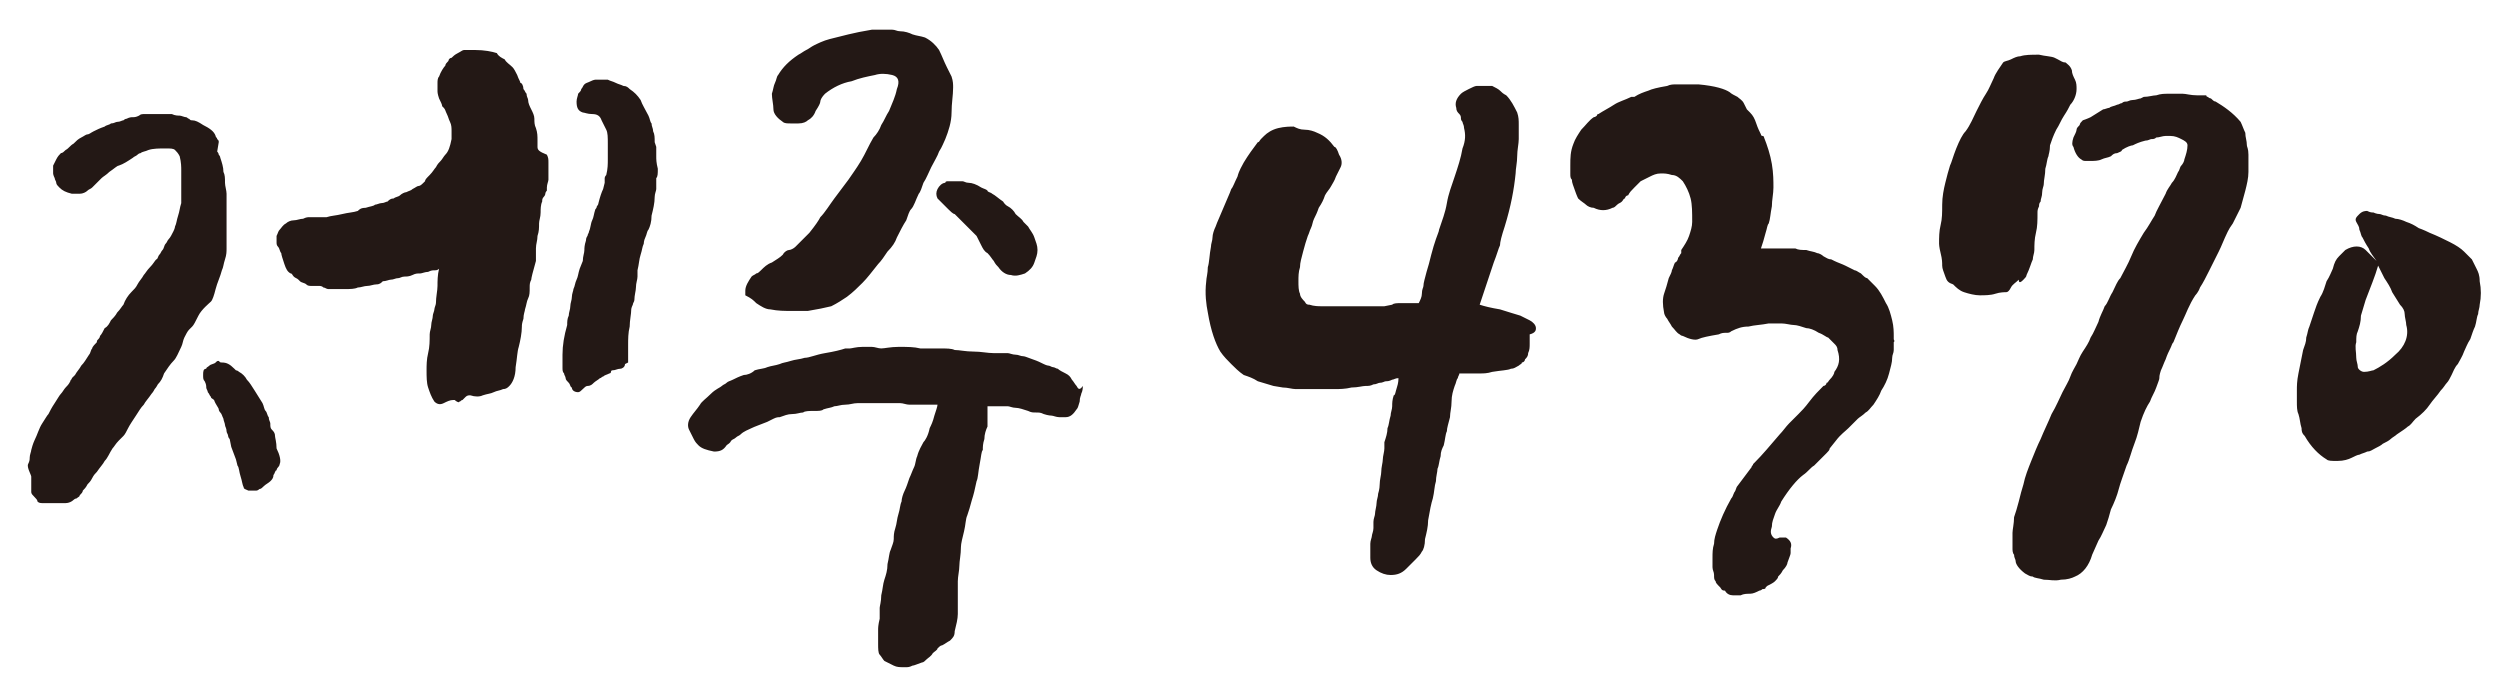 <?xml version="1.0" encoding="utf-8"?>
<!-- Generator: Adobe Illustrator 22.0.1, SVG Export Plug-In . SVG Version: 6.00 Build 0)  -->
<svg version="1.1" id="레이어_1" xmlns="http://www.w3.org/2000/svg" xmlns:xlink="http://www.w3.org/1999/xlink" x="0px"
	 y="0px" viewBox="0 0 160 44" style="enable-background:new 0 0 160 44;" xml:space="preserve">
<style type="text/css">
	.st0{fill:url(#SVGID_1_);}
</style>
<g>
	<g>
		
			<linearGradient id="SVGID_1_" gradientUnits="userSpaceOnUse" x1="146.004" y1="-191.933" x2="302.776" y2="-191.933" gradientTransform="matrix(1 0 0 -1 -144 -169.667)">
			<stop  offset="0" style="stop-color:#231815"/>
			<stop  offset="8.962709e-02" style="stop-color:#231815"/>
			<stop  offset="1" style="stop-color:#231815"/>
		</linearGradient>
		<path class="st0" d="M42,10c0-0.1,0-0.2,0-0.3c0-0.1,0-0.2,0-0.3l-0.1-0.3c0-0.3,0-0.5-0.1-0.7c0-0.2-0.1-0.3-0.1-0.5
			c-0.1-0.1-0.1-0.3-0.2-0.5c-0.2-0.4-0.4-0.7-0.5-1c-0.2-0.3-0.4-0.5-0.7-0.7c-0.1-0.1-0.2-0.2-0.4-0.2c-0.2-0.1-0.3-0.1-0.5-0.2
			s-0.3-0.1-0.5-0.2c-0.1,0-0.3,0-0.4,0c0,0-0.1,0-0.2,0s-0.2,0-0.2,0s-0.1,0-0.3,0.1c-0.2,0.1-0.3,0.1-0.4,0.2s-0.1,0.2-0.2,0.3
			c0,0.1-0.1,0.2-0.2,0.3c0,0.1-0.1,0.3-0.1,0.5c0,0.4,0.1,0.6,0.4,0.7c0.1,0,0.3,0.1,0.6,0.1c0.3,0,0.5,0.1,0.6,0.4
			c0.1,0.2,0.2,0.4,0.3,0.6c0.1,0.2,0.1,0.5,0.1,0.9v1c0,0.3,0,0.6-0.1,1c0,0-0.1,0.1-0.1,0.2v0.3l-0.1,0.4
			c-0.1,0.2-0.2,0.5-0.3,0.9c0,0,0,0.1-0.1,0.2c0,0.1-0.1,0.2-0.1,0.2c-0.1,0.3-0.1,0.5-0.2,0.7s-0.1,0.5-0.2,0.7
			c0,0.1-0.1,0.2-0.1,0.3c0,0-0.1,0.1-0.1,0.3c-0.1,0.3-0.1,0.5-0.1,0.6c0,0.2-0.1,0.4-0.1,0.7l-0.2,0.5c-0.1,0.3-0.1,0.5-0.2,0.7
			s-0.1,0.4-0.2,0.6c0,0.1-0.1,0.3-0.1,0.5s-0.1,0.4-0.1,0.6s-0.1,0.4-0.1,0.6c-0.1,0.2-0.1,0.4-0.1,0.6c-0.2,0.7-0.3,1.3-0.3,1.9
			v0.8c0,0.2,0,0.3,0.1,0.4c0,0.1,0.1,0.2,0.1,0.3s0.1,0.2,0.2,0.3s0.1,0.3,0.2,0.3c0,0.2,0.2,0.3,0.4,0.3c0.1,0,0.2-0.1,0.3-0.2
			c0.1-0.1,0.2-0.2,0.3-0.2c0.2,0,0.3-0.1,0.4-0.2c0.1-0.1,0.3-0.2,0.4-0.3c0.1,0,0.1-0.1,0.2-0.1c0.1-0.1,0.2-0.1,0.4-0.2
			c0,0,0.1,0,0.1-0.1c0,0,0-0.1,0.1-0.1c0.2,0,0.3-0.1,0.5-0.1c0.1,0,0.3-0.1,0.3-0.3l0.2-0.1v-0.5c0-0.1,0-0.2,0-0.3s0-0.2,0-0.3
			c0-0.4,0-0.8,0.1-1.2c0-0.4,0.1-0.8,0.1-1.1c0,0,0-0.1,0.1-0.3c0-0.1,0.1-0.2,0.1-0.3c0-0.3,0.1-0.6,0.1-0.8
			c0-0.3,0.1-0.5,0.1-0.7c0-0.1,0-0.2,0-0.2c0-0.1,0-0.1,0-0.1v-0.1c0.1-0.4,0.1-0.7,0.2-1c0.1-0.3,0.1-0.5,0.2-0.7
			c0,0,0-0.2,0.1-0.4c0.1-0.2,0.1-0.4,0.2-0.5c0.1-0.2,0.2-0.5,0.2-0.9c0.1-0.4,0.2-0.8,0.2-1.2c0-0.2,0.1-0.4,0.1-0.5
			c0-0.2,0-0.3,0-0.5v-0.2c0.1-0.1,0.1-0.3,0.1-0.6C42,10.4,42,10.2,42,10z M17.6,27.9c0-0.2-0.1-0.3-0.2-0.4
			c-0.1-0.1-0.1-0.2-0.1-0.4c0-0.1-0.1-0.2-0.1-0.4c-0.1-0.1-0.1-0.3-0.2-0.4c-0.1-0.1-0.1-0.3-0.2-0.5L16.3,25
			c-0.2-0.3-0.3-0.5-0.5-0.7c-0.1-0.2-0.3-0.4-0.5-0.5c0,0-0.1-0.1-0.2-0.1c0,0-0.1-0.1-0.1-0.1c-0.3-0.3-0.5-0.4-0.8-0.4
			c-0.1,0-0.1,0-0.2-0.1c-0.1,0-0.1,0-0.2,0.1s-0.3,0.1-0.4,0.2c-0.1,0.1-0.2,0.1-0.2,0.2C13,23.6,13,23.8,13,24s0,0.3,0.1,0.4
			c0.1,0.2,0.1,0.3,0.1,0.4c0,0.1,0.1,0.2,0.1,0.3c0.1,0.1,0.1,0.2,0.2,0.3c0,0.1,0.1,0.1,0.2,0.2c0.1,0.3,0.3,0.5,0.3,0.6
			c0,0,0,0.1,0.1,0.2c0.1,0.1,0.1,0.2,0.2,0.4c0,0.1,0.1,0.3,0.1,0.4c0,0.1,0.1,0.2,0.1,0.4c0,0.1,0.1,0.2,0.1,0.3s0.1,0.2,0.1,0.2
			l0.1,0.5l0.3,0.8l0.1,0.4c0.1,0.1,0.1,0.4,0.2,0.7s0.1,0.5,0.2,0.7c0,0.1,0.1,0.1,0.3,0.2c0.1,0,0.1,0,0.2,0s0.1,0,0.1,0
			c0.1,0,0.1,0,0.2,0c0,0,0.1,0,0.2-0.1c0.1,0,0.2-0.1,0.3-0.2c0.1-0.1,0.3-0.2,0.4-0.3s0.2-0.2,0.2-0.4c0.1-0.1,0.1-0.3,0.2-0.3
			c0,0,0-0.1,0.1-0.2c0.1-0.1,0.1-0.2,0.1-0.2c0.1-0.2,0-0.6-0.2-1C17.7,28.3,17.6,28,17.6,27.9z M13.5,19.3
			c0.1-0.1,0.2-0.4,0.3-0.8c0.1-0.4,0.3-0.8,0.4-1.2c0.1-0.2,0.1-0.4,0.2-0.7c0.1-0.3,0.1-0.5,0.1-0.7c0,0,0-0.2,0-0.4
			c0-0.2,0-0.4,0-0.4c0-0.3,0-0.5,0-0.7s0-0.4,0-0.5s0-0.2,0-0.2c0-0.1,0-0.2,0-0.3c0-0.3,0-0.5,0-0.6s0-0.3,0-0.4
			c0-0.2-0.1-0.5-0.1-0.7c0-0.3,0-0.5-0.1-0.7c0-0.3-0.1-0.6-0.2-0.9c0,0,0-0.1-0.1-0.2c0-0.1-0.1-0.2-0.1-0.2L14,9.1
			C14,9,14,9,13.9,8.9c0-0.1-0.1-0.1-0.1-0.2C13.7,8.4,13.4,8.2,13,8c-0.3-0.2-0.5-0.3-0.7-0.3c-0.1,0-0.1,0-0.2-0.1
			c-0.1,0-0.1-0.1-0.2-0.1s-0.3-0.1-0.4-0.1s-0.3,0-0.5-0.1c-0.1,0-0.4,0-0.6,0c-0.3,0-0.5,0-0.6,0s-0.3,0-0.5,0S9,7.3,8.9,7.4
			C8.7,7.5,8.6,7.5,8.5,7.5c-0.1,0-0.2,0-0.4,0.1C8,7.6,7.9,7.7,7.9,7.7c-0.1,0-0.2,0.1-0.4,0.1c-0.1,0-0.2,0.1-0.4,0.1
			C7,8,6.8,8,6.7,8.1C6.4,8.2,6.2,8.3,6,8.4C5.8,8.5,5.7,8.6,5.6,8.6c-0.1,0-0.2,0.1-0.4,0.2S4.9,9,4.7,9.2C4.5,9.3,4.4,9.5,4.2,9.6
			C4.1,9.7,4,9.8,3.9,9.8C3.8,9.9,3.7,10,3.6,10.2c-0.1,0.2-0.2,0.4-0.2,0.4c0,0.1,0,0.2,0,0.3c0,0.1,0,0.2,0,0.2s0,0.1,0.1,0.3
			c0,0.1,0.1,0.2,0.1,0.3c0,0.1,0.1,0.2,0.2,0.3c0.2,0.2,0.4,0.3,0.8,0.4c0.1,0,0.3,0,0.5,0s0.4-0.1,0.5-0.2s0.2-0.1,0.3-0.2
			s0.2-0.2,0.3-0.3c0.1-0.1,0.2-0.2,0.3-0.3C6.6,11.3,6.8,11.2,7,11c0.3-0.2,0.5-0.4,0.6-0.4c0.3-0.1,0.6-0.3,0.9-0.5
			C8.6,10,8.7,10,8.8,9.9S9,9.8,9,9.8c0.1-0.1,0.3-0.1,0.5-0.2c0.3-0.1,0.7-0.1,1.1-0.1c0.3,0,0.5,0,0.6,0.1s0.2,0.2,0.3,0.4
			c0.1,0.4,0.1,0.7,0.1,0.9v0.8c0,0.2,0,0.3,0,0.5c0,0.1,0,0.3,0,0.4c0,0,0,0.1,0,0.2s0,0.1,0,0.2c-0.1,0.3-0.1,0.5-0.2,0.8
			s-0.1,0.5-0.2,0.7c0,0,0,0.1-0.1,0.3c-0.1,0.2-0.2,0.4-0.3,0.5s-0.1,0.2-0.2,0.3c-0.1,0.1-0.1,0.3-0.2,0.4
			c-0.1,0.1-0.1,0.2-0.2,0.3c-0.1,0.1-0.1,0.3-0.2,0.3c-0.1,0.1-0.2,0.3-0.4,0.5s-0.3,0.4-0.4,0.5c-0.1,0.2-0.3,0.4-0.4,0.6
			c-0.1,0.2-0.2,0.3-0.4,0.5S8,19.2,7.9,19.5c-0.1,0.1-0.2,0.3-0.4,0.5c-0.1,0.2-0.3,0.4-0.4,0.5C7,20.7,6.9,20.9,6.7,21
			c-0.1,0.2-0.2,0.4-0.3,0.5c0,0,0,0.1-0.1,0.2c-0.1,0.1-0.1,0.1-0.1,0.2c-0.1,0.1-0.3,0.3-0.3,0.4c-0.1,0.1-0.1,0.3-0.2,0.4
			c-0.2,0.3-0.3,0.5-0.5,0.7c-0.1,0.2-0.3,0.4-0.4,0.6c-0.1,0.1-0.1,0.1-0.2,0.2c0,0.1-0.1,0.1-0.1,0.2c-0.1,0.2-0.2,0.3-0.3,0.4
			c-0.1,0.1-0.2,0.3-0.3,0.4c-0.1,0.1-0.2,0.3-0.4,0.6s-0.3,0.5-0.4,0.7c-0.1,0.1-0.2,0.3-0.4,0.6s-0.3,0.7-0.5,1.1
			c0,0-0.1,0.2-0.2,0.6c0,0.1-0.1,0.3-0.1,0.5c0,0.1,0,0.2-0.1,0.4S2,30.4,2,30.5s0,0.3,0,0.5s0,0.4,0,0.5s0.1,0.2,0.2,0.3
			c0.1,0.1,0.2,0.2,0.2,0.3c0.1,0.1,0.2,0.1,0.4,0.1s0.3,0,0.4,0c0.1,0,0.2,0,0.2,0c0.1,0,0.2,0,0.4,0c0.1,0,0.1,0,0.1,0H4h0.1
			c0.1,0,0.1,0,0.1,0c0.2,0,0.4-0.1,0.5-0.2c0,0,0.1-0.1,0.2-0.1c0.1-0.1,0.2-0.1,0.2-0.2c0.1-0.1,0.2-0.2,0.2-0.3
			c0.1-0.1,0.2-0.2,0.3-0.4c0.1-0.1,0.2-0.2,0.3-0.4s0.2-0.3,0.3-0.4c0.2-0.3,0.4-0.5,0.5-0.7C6.9,29.3,7,29,7.2,28.7
			c0.1-0.1,0.2-0.3,0.4-0.5s0.3-0.3,0.3-0.3c0.1-0.1,0.2-0.3,0.3-0.5s0.3-0.5,0.5-0.8s0.3-0.5,0.5-0.7c0.1-0.2,0.3-0.4,0.5-0.7
			c0,0,0.1-0.1,0.2-0.3c0.1-0.1,0.2-0.3,0.2-0.3c0.2-0.2,0.3-0.4,0.4-0.7c0.2-0.3,0.4-0.6,0.6-0.8c0.2-0.2,0.3-0.5,0.5-0.9
			c0.1-0.2,0.1-0.4,0.2-0.6c0.1-0.2,0.2-0.4,0.3-0.5l0.1-0.1c0,0,0,0,0.1-0.1s0.2-0.3,0.4-0.7S13.4,19.4,13.5,19.3z M34.4,9.4V9
			c0-0.3,0-0.5-0.1-0.8c-0.1-0.2-0.1-0.4-0.1-0.6S34.1,7.2,34,7s-0.2-0.4-0.2-0.6c0-0.1-0.1-0.2-0.1-0.4c-0.1-0.1-0.1-0.2-0.2-0.3
			c0-0.2-0.1-0.4-0.2-0.4c0-0.1-0.1-0.2-0.2-0.5c-0.1-0.2-0.2-0.4-0.3-0.5c-0.2-0.2-0.4-0.3-0.5-0.5c-0.2-0.1-0.4-0.2-0.5-0.4
			c-0.3-0.1-0.8-0.2-1.4-0.2h-0.7c-0.1,0-0.2,0.1-0.4,0.2c-0.2,0.1-0.3,0.2-0.4,0.3c-0.1,0-0.2,0.1-0.2,0.2
			c-0.1,0.1-0.2,0.2-0.2,0.3c-0.1,0.1-0.3,0.4-0.4,0.7C28,5,28,5.2,28,5.3v0.5c0,0.1,0,0.2,0.1,0.5c0.1,0.2,0.2,0.4,0.2,0.5l0.1,0.1
			c0.1,0.1,0.1,0.2,0.2,0.4c0.1,0.2,0.1,0.3,0.2,0.5s0.1,0.4,0.1,0.6s0,0.4,0,0.5c-0.1,0.5-0.2,0.8-0.4,1c-0.1,0.1-0.2,0.3-0.3,0.4
			c-0.1,0.1-0.2,0.2-0.3,0.4c-0.1,0.1-0.2,0.3-0.4,0.5c-0.2,0.2-0.3,0.3-0.3,0.4c-0.2,0.2-0.3,0.3-0.4,0.3s-0.2,0.1-0.4,0.2
			c-0.1,0.1-0.2,0.1-0.4,0.2c-0.1,0-0.3,0.1-0.4,0.2s-0.3,0.1-0.4,0.2c-0.2,0-0.3,0.1-0.4,0.2c-0.1,0-0.2,0.1-0.4,0.1
			c-0.1,0-0.3,0.1-0.4,0.1c-0.1,0.1-0.3,0.1-0.6,0.2c-0.3,0-0.4,0.1-0.5,0.2c-0.3,0.1-0.6,0.1-1,0.2s-0.7,0.1-1,0.2
			c-0.1,0-0.2,0-0.4,0c-0.1,0-0.3,0-0.4,0s-0.2,0-0.3,0c-0.1,0-0.2,0-0.4,0.1c-0.2,0-0.4,0.1-0.6,0.1s-0.4,0.1-0.5,0.2
			c-0.2,0.1-0.3,0.3-0.4,0.4s-0.1,0.2-0.2,0.4c0,0.1,0,0.3,0,0.4s0,0.2,0.1,0.3s0.1,0.3,0.2,0.4c0,0.1,0.1,0.4,0.2,0.7
			c0.1,0.3,0.2,0.5,0.4,0.6c0.1,0,0.1,0.1,0.2,0.2s0.2,0.1,0.3,0.2l0.1,0.1c0.1,0.1,0.3,0.1,0.4,0.2s0.2,0.1,0.4,0.1
			c0,0,0.1,0,0.2,0s0.1,0,0.2,0s0.2,0,0.3,0.1c0.1,0,0.2,0.1,0.3,0.1h1.1c0.3,0,0.6,0,0.8-0.1c0.2,0,0.4-0.1,0.6-0.1
			s0.4-0.1,0.6-0.1s0.3-0.1,0.4-0.2c0.2,0,0.4-0.1,0.5-0.1c0.2,0,0.3-0.1,0.5-0.1c0.1,0,0.2-0.1,0.4-0.1c0.1,0,0.3,0,0.5-0.1
			s0.3-0.1,0.5-0.1c0.1,0,0.3-0.1,0.5-0.1c0.2-0.1,0.3-0.1,0.4-0.1s0.2,0,0.3-0.1C28,17.6,28,18,28,18.3c0,0.3-0.1,0.7-0.1,1.1
			c0,0.1-0.1,0.3-0.1,0.4s-0.1,0.3-0.1,0.4c0,0.2-0.1,0.4-0.1,0.6c0,0.2-0.1,0.4-0.1,0.6c0,0.4,0,0.8-0.1,1.2s-0.1,0.8-0.1,1.1
			c0,0.4,0,0.8,0.1,1.1s0.2,0.6,0.4,0.9c0.2,0.2,0.4,0.2,0.6,0.1c0.2-0.1,0.4-0.2,0.6-0.2h0.1c0.1,0.1,0.3,0.2,0.3,0.1
			c0.1,0,0.1-0.1,0.2-0.1l0.2-0.2c0.1-0.1,0.2-0.1,0.3-0.1c0.3,0.1,0.6,0.1,0.8,0c0.3-0.1,0.5-0.1,0.7-0.2c0.2-0.1,0.4-0.1,0.6-0.2
			c0.2,0,0.3-0.1,0.4-0.2c0.2-0.2,0.4-0.6,0.4-1.2c0.1-0.6,0.1-1,0.2-1.3c0.1-0.4,0.2-0.9,0.2-1.3c0-0.1,0-0.2,0.1-0.5
			c0-0.3,0.1-0.5,0.1-0.6c0.1-0.3,0.1-0.5,0.2-0.7s0.1-0.4,0.1-0.7c0-0.2,0-0.3,0.1-0.5c0-0.1,0.1-0.5,0.3-1.2v-0.1c0,0,0-0.1,0-0.2
			s0-0.2,0-0.3c0-0.1,0-0.2,0-0.2c0-0.3,0.1-0.5,0.1-0.8c0.1-0.3,0.1-0.5,0.1-0.8c0-0.2,0.1-0.4,0.1-0.7c0-0.2,0-0.5,0.1-0.7
			c0-0.1,0-0.2,0.1-0.3c0.1-0.1,0.1-0.2,0.1-0.2c0-0.1,0.1-0.2,0.1-0.2V12c0-0.2,0.1-0.4,0.1-0.5c0-0.2,0-0.3,0-0.5v-0.6
			c0-0.2,0-0.3-0.1-0.5C34.5,9.7,34.4,9.6,34.4,9.4z M48.4,19.4c0.3,0.2,0.6,0.4,0.9,0.4c0.5,0.1,0.9,0.1,1.4,0.1s0.8,0,1,0
			c0.6-0.1,1.1-0.2,1.5-0.3c0.4-0.2,0.7-0.4,1-0.6c0.4-0.3,0.7-0.6,1-0.9s0.6-0.7,1-1.2c0.2-0.2,0.4-0.5,0.6-0.8
			c0.3-0.3,0.5-0.6,0.6-0.9c0.2-0.4,0.4-0.8,0.6-1.1c0.1-0.3,0.2-0.6,0.3-0.7c0.2-0.2,0.3-0.6,0.5-1c0.1-0.1,0.2-0.4,0.3-0.7
			c0.2-0.3,0.3-0.6,0.5-1s0.4-0.7,0.5-1c0.2-0.3,0.3-0.6,0.4-0.8c0.2-0.5,0.4-1.1,0.4-1.7S61,6.1,61,5.6c0-0.2,0-0.4-0.1-0.7
			c-0.1-0.2-0.2-0.4-0.3-0.6c-0.2-0.4-0.3-0.7-0.5-1.1c-0.2-0.3-0.5-0.6-0.9-0.8c-0.3-0.1-0.5-0.1-0.8-0.2C58.2,2.1,57.9,2,57.6,2
			c-0.2,0-0.3-0.1-0.5-0.1h-0.5c-0.3,0-0.5,0-0.6,0s-0.2,0-0.2,0c-0.6,0.1-1.1,0.2-1.5,0.3s-0.8,0.2-1.2,0.3c-0.4,0.1-0.8,0.3-1,0.4
			c-0.2,0.1-0.3,0.2-0.5,0.3s-0.3,0.2-0.5,0.3c-0.6,0.4-1,0.8-1.3,1.3c-0.1,0.1-0.1,0.3-0.2,0.5S49.5,5.7,49.4,6
			c0,0.3,0.1,0.7,0.1,1s0.3,0.6,0.6,0.8c0.1,0.1,0.3,0.1,0.5,0.1c0.1,0,0.2,0,0.5,0s0.5-0.1,0.6-0.2c0.2-0.1,0.4-0.3,0.5-0.6
			c0.2-0.3,0.3-0.5,0.3-0.6s0.1-0.3,0.3-0.5c0.5-0.4,1.1-0.7,1.7-0.8C55,5,55.5,4.9,56,4.8c0.3-0.1,0.7-0.1,1.1,0s0.5,0.4,0.3,0.9
			c-0.1,0.5-0.3,0.9-0.5,1.4c-0.2,0.3-0.3,0.6-0.5,0.9c-0.1,0.3-0.3,0.6-0.5,0.8c-0.3,0.5-0.5,1-0.8,1.5s-0.6,0.9-0.8,1.2
			c-0.3,0.4-0.6,0.8-0.9,1.2c-0.3,0.4-0.6,0.9-0.9,1.2c-0.1,0.2-0.3,0.5-0.7,1c-0.4,0.4-0.7,0.7-0.9,0.9c-0.1,0.1-0.3,0.2-0.4,0.2
			s-0.3,0.1-0.4,0.3c-0.2,0.2-0.4,0.3-0.7,0.5c-0.3,0.1-0.5,0.3-0.7,0.5c-0.1,0.1-0.2,0.2-0.3,0.2c-0.1,0.1-0.2,0.1-0.3,0.2
			c-0.2,0.3-0.4,0.6-0.4,0.9c0,0.1,0,0.2,0,0.3C48.1,19.1,48.2,19.2,48.4,19.4z M60.5,11.7c-0.2,0-0.4,0.2-0.5,0.4
			c-0.1,0.2-0.1,0.4,0,0.6l0.7,0.7c0.1,0.1,0.3,0.3,0.4,0.3c0.1,0.1,0.2,0.2,0.3,0.3c0.1,0.1,0.3,0.3,0.5,0.5s0.4,0.4,0.6,0.6
			c0.1,0.2,0.2,0.4,0.3,0.6c0.1,0.2,0.2,0.4,0.4,0.5c0.2,0.2,0.3,0.4,0.4,0.5c0.1,0.2,0.2,0.3,0.3,0.4c0.2,0.3,0.5,0.5,0.8,0.5
			c0.3,0.1,0.6,0,0.9-0.1c0.3-0.2,0.5-0.4,0.6-0.7c0.1-0.3,0.2-0.5,0.2-0.8c0-0.3-0.1-0.5-0.2-0.8s-0.3-0.5-0.4-0.7
			c-0.1-0.1-0.2-0.2-0.3-0.3c-0.1-0.2-0.3-0.3-0.5-0.5c-0.1-0.2-0.3-0.4-0.5-0.5s-0.3-0.3-0.3-0.3c-0.3-0.2-0.5-0.4-0.7-0.5
			c-0.1-0.1-0.3-0.1-0.3-0.2c-0.1-0.1-0.2-0.1-0.4-0.2c-0.3-0.2-0.6-0.3-0.8-0.3c-0.2,0-0.3-0.1-0.4-0.1s-0.2,0-0.4,0
			c-0.2,0-0.3,0-0.5,0C60.6,11.6,60.5,11.6,60.5,11.7z M68.9,24.7c-0.1-0.1-0.2-0.3-0.3-0.4c-0.1-0.2-0.2-0.3-0.4-0.4
			c-0.2-0.1-0.4-0.2-0.5-0.3c-0.1,0-0.2-0.1-0.3-0.1c-0.1,0-0.2-0.1-0.3-0.1c-0.1,0-0.3-0.1-0.3-0.1c-0.2-0.1-0.4-0.2-0.7-0.3
			c-0.3-0.1-0.5-0.2-0.6-0.2c-0.2,0-0.3-0.1-0.5-0.1s-0.4-0.1-0.5-0.1c0,0-0.2,0-0.4,0c-0.3,0-0.4,0-0.5,0c-0.4,0-0.8-0.1-1.3-0.1
			s-0.9-0.1-1.2-0.1c-0.2-0.1-0.5-0.1-1-0.1s-0.9,0-1.2,0c-0.4-0.1-0.8-0.1-1.4-0.1c-0.5,0-0.9,0.1-1.1,0.1s-0.4-0.1-0.6-0.1h-0.6
			c-0.4,0-0.7,0.1-0.8,0.1c-0.1,0-0.2,0-0.3,0c-0.3,0.1-0.7,0.2-1.3,0.3c-0.6,0.1-1,0.3-1.3,0.3c-0.3,0.1-0.6,0.1-0.9,0.2
			s-0.5,0.1-0.7,0.2c-0.3,0.1-0.5,0.1-0.8,0.2c-0.2,0.1-0.5,0.1-0.8,0.2c-0.2,0.2-0.5,0.3-0.7,0.3c-0.3,0.1-0.5,0.2-0.7,0.3
			s-0.3,0.1-0.4,0.2c-0.1,0.1-0.2,0.1-0.3,0.2c-0.1,0.1-0.4,0.2-0.7,0.5c-0.3,0.3-0.6,0.5-0.7,0.7c-0.2,0.3-0.4,0.5-0.6,0.8
			s-0.2,0.6-0.1,0.8s0.2,0.4,0.3,0.6c0.1,0.2,0.2,0.3,0.3,0.4c0.2,0.2,0.5,0.3,1,0.4c0.4,0,0.6-0.1,0.8-0.4c0.1-0.1,0.2-0.1,0.3-0.3
			c0.1-0.1,0.2-0.1,0.3-0.2c0.1-0.1,0.2-0.1,0.3-0.2c0.2-0.2,0.5-0.3,0.7-0.4c0.2-0.1,0.5-0.2,1-0.4c0,0,0.2-0.1,0.4-0.2
			c0.2-0.1,0.3-0.1,0.4-0.1c0.3-0.1,0.5-0.2,0.8-0.2s0.5-0.1,0.7-0.1c0.1-0.1,0.4-0.1,0.7-0.1c0.3,0,0.5,0,0.6-0.1
			c0.3-0.1,0.5-0.1,0.7-0.2c0.2,0,0.4-0.1,0.7-0.1c0.3,0,0.5-0.1,0.8-0.1c0.2,0,0.4,0,0.4,0c0.1,0,0.3,0,0.5,0s0.4,0,0.5,0H57
			c0.2,0,0.4,0,0.6,0s0.4,0.1,0.6,0.1s0.4,0,0.6,0s0.4,0,0.6,0s0.4,0,0.6,0c0,0.1-0.1,0.4-0.2,0.7c-0.1,0.4-0.2,0.6-0.3,0.8
			c-0.1,0.5-0.3,0.8-0.4,0.9c-0.1,0.2-0.3,0.5-0.4,0.9c-0.1,0.2-0.1,0.5-0.2,0.7s-0.2,0.5-0.3,0.7c-0.1,0.3-0.2,0.6-0.3,0.8
			c-0.1,0.2-0.2,0.5-0.2,0.7c-0.1,0.2-0.1,0.5-0.2,0.8s-0.1,0.6-0.2,0.9c-0.1,0.3-0.1,0.5-0.1,0.7s-0.1,0.4-0.2,0.7
			c-0.1,0.2-0.1,0.5-0.2,0.9c0,0.4-0.1,0.7-0.2,1s-0.1,0.6-0.2,1c0,0.4-0.1,0.7-0.1,0.8v0.7c-0.1,0.4-0.1,0.6-0.1,0.7
			c0,0.1,0,0.1,0,0.3v0.6c0,0.3,0,0.6,0.1,0.7c0.1,0.1,0.2,0.3,0.3,0.4c0.2,0.1,0.4,0.2,0.6,0.3s0.4,0.1,0.6,0.1c0,0,0.1,0,0.2,0
			s0.2,0,0.4-0.1c0.1,0,0.3-0.1,0.6-0.2c0.1,0,0.2-0.1,0.3-0.2c0.1-0.1,0.3-0.2,0.4-0.4c0.1-0.1,0.3-0.2,0.3-0.3
			c0.1-0.1,0.2-0.2,0.3-0.2c0.2-0.1,0.3-0.2,0.5-0.3c0.2-0.2,0.3-0.3,0.3-0.6c0.1-0.4,0.2-0.8,0.2-1.1c0-0.4,0-0.8,0-1.1s0-0.7,0-1
			s0.1-0.7,0.1-1s0.1-0.7,0.1-1.2c0-0.2,0.1-0.6,0.2-1s0.1-0.8,0.2-1c0.1-0.3,0.2-0.6,0.3-1c0.1-0.3,0.2-0.7,0.3-1.2
			c0.1-0.2,0.1-0.6,0.2-1.1s0.1-0.8,0.2-0.9c0-0.2,0-0.4,0.1-0.7c0-0.3,0.1-0.6,0.2-0.8c0-0.3,0-0.5,0-0.7s0-0.4,0-0.6
			c0.2,0,0.5,0,0.7,0c0.3,0,0.5,0,0.6,0s0.3,0.1,0.5,0.1s0.5,0.1,0.8,0.2c0.2,0.1,0.3,0.1,0.5,0.1s0.3,0,0.5,0.1
			c0.3,0.1,0.5,0.1,0.5,0.1c0.1,0,0.3,0.1,0.5,0.1s0.4,0,0.4,0c0.3,0,0.5-0.2,0.7-0.5c0.1-0.1,0.1-0.2,0.2-0.5
			c0-0.3,0.1-0.4,0.1-0.5c0.1-0.2,0.1-0.4,0.1-0.5C69.1,25,69,24.9,68.9,24.7z M98.3,21c0-0.2-0.2-0.4-0.4-0.5s-0.4-0.2-0.6-0.3
			C97,20.1,96.6,20,96,19.8c-0.6-0.1-1-0.2-1.3-0.3c0.1-0.3,0.2-0.6,0.3-0.9s0.2-0.6,0.3-0.9s0.2-0.6,0.3-0.9
			c0.2-0.5,0.3-0.9,0.4-1.1c0-0.2,0.1-0.6,0.3-1.2c0.4-1.3,0.6-2.4,0.7-3.4c0-0.3,0.1-0.7,0.1-1.1s0.1-0.8,0.1-1.1V8
			c0-0.3,0-0.5-0.1-0.8c-0.2-0.4-0.4-0.8-0.7-1.1C96.2,6,96.1,5.9,96,5.8c-0.1-0.1-0.3-0.2-0.5-0.3c-0.3,0-0.6,0-1,0
			c-0.1,0-0.3,0.1-0.5,0.2S93.6,5.9,93.5,6c-0.3,0.3-0.4,0.6-0.3,0.9c0,0.2,0.1,0.3,0.2,0.4c0.1,0.1,0.1,0.2,0.1,0.3
			c0,0.1,0.1,0.2,0.1,0.2c0,0.1,0.1,0.2,0.1,0.4c0.1,0.4,0.1,0.8-0.1,1.3c-0.1,0.6-0.3,1.2-0.5,1.8c-0.2,0.6-0.4,1.1-0.5,1.7
			s-0.3,1.1-0.5,1.7c0,0.1-0.1,0.3-0.2,0.6c-0.1,0.3-0.2,0.6-0.3,1c-0.1,0.4-0.2,0.8-0.3,1.1c-0.1,0.4-0.2,0.7-0.2,0.9
			c0,0.1-0.1,0.2-0.1,0.5c0,0.2-0.1,0.4-0.2,0.6h-1.1c-0.3,0-0.5,0-0.6,0.1l-0.5,0.1c-0.2,0-0.4,0-0.7,0s-0.5,0-0.6,0s-0.3,0-0.6,0
			s-0.6,0-0.8,0h-1.3c-0.2,0-0.5,0-0.8-0.1c-0.1,0-0.2,0-0.3-0.2c-0.1-0.1-0.3-0.3-0.3-0.5c-0.1-0.2-0.1-0.5-0.1-0.8s0-0.6,0.1-0.9
			c0-0.3,0.1-0.6,0.2-1c0.1-0.4,0.2-0.7,0.3-1c0.1-0.2,0.1-0.3,0.2-0.5c0.1-0.2,0.1-0.4,0.2-0.6c0.1-0.2,0.2-0.4,0.3-0.7
			c0.2-0.3,0.3-0.5,0.4-0.8c0.1-0.2,0.3-0.4,0.4-0.6c0.1-0.2,0.2-0.3,0.3-0.6c0.1-0.2,0.2-0.4,0.3-0.6s0.1-0.5-0.1-0.8
			c-0.1-0.3-0.2-0.5-0.3-0.5c-0.3-0.4-0.6-0.7-1.1-0.9c-0.2-0.1-0.5-0.2-0.8-0.2S83,8.2,82.8,8.1c-0.2,0-0.6,0-1,0.1
			s-0.7,0.3-0.9,0.5c-0.1,0.1-0.2,0.2-0.2,0.2c-0.1,0.1-0.1,0.2-0.2,0.2c-0.3,0.4-0.6,0.8-0.9,1.3c-0.1,0.2-0.3,0.5-0.4,0.9
			c-0.2,0.4-0.3,0.7-0.4,0.8c-0.1,0.3-0.3,0.7-0.5,1.2s-0.4,0.9-0.5,1.2c-0.1,0.2-0.2,0.5-0.2,0.7s-0.1,0.4-0.1,0.6
			c-0.1,0.5-0.1,1-0.2,1.3c0,0.4-0.1,0.7-0.1,0.9c-0.1,0.8,0,1.5,0.1,2c0.2,1.2,0.5,2,0.8,2.5c0.2,0.3,0.5,0.6,0.7,0.8
			s0.5,0.5,0.8,0.7c0.3,0.1,0.6,0.2,0.9,0.4c0.3,0.1,0.7,0.2,1,0.3l0.6,0.1c0.3,0,0.6,0.1,0.8,0.1h1.6c0.2,0,0.4,0,0.5,0
			c0.2,0,0.3,0,0.5,0s0.6,0,1-0.1c0.4,0,0.7-0.1,0.9-0.1s0.3,0,0.5-0.1c0.2,0,0.3-0.1,0.4-0.1c0.2,0,0.3-0.1,0.4-0.1
			c0.1,0,0.2,0,0.4-0.1c0.1,0,0.2-0.1,0.4-0.1c0,0.1,0,0.3-0.1,0.6s-0.1,0.5-0.2,0.5c-0.1,0.3-0.1,0.5-0.1,0.7S89,26.4,89,26.6
			c-0.1,0.3-0.1,0.6-0.2,0.8c0,0.3-0.1,0.6-0.2,0.9c0,0.1,0,0.2,0,0.2c0,0.1,0,0.1,0,0.2c0,0.2-0.1,0.5-0.1,0.7s-0.1,0.5-0.1,0.8
			c0,0.2-0.1,0.5-0.1,0.8s-0.1,0.6-0.1,0.6c0,0.2-0.1,0.4-0.1,0.6c0,0.2-0.1,0.5-0.1,0.7c0,0.1-0.1,0.3-0.1,0.5v0.4
			c0,0.2-0.1,0.4-0.1,0.5s-0.1,0.3-0.1,0.5v0.9c0,0.3,0.1,0.6,0.4,0.8c0.3,0.2,0.6,0.3,0.9,0.3c0.4,0,0.7-0.1,1-0.4
			c0.2-0.2,0.4-0.4,0.6-0.6c0.2-0.2,0.3-0.3,0.4-0.5c0.1-0.1,0.2-0.4,0.2-0.8c0.1-0.4,0.2-0.8,0.2-1.2c0.1-0.6,0.2-1.1,0.3-1.4
			c0.1-0.4,0.1-0.8,0.2-1.1c0-0.3,0.1-0.6,0.1-0.8c0.1-0.2,0.1-0.5,0.2-0.8c0-0.3,0.1-0.5,0.2-0.7c0.1-0.4,0.1-0.7,0.2-0.9
			c0-0.2,0.1-0.5,0.2-0.9c0-0.3,0.1-0.6,0.1-1s0.1-0.7,0.2-1c0.1-0.2,0.1-0.4,0.2-0.5c0-0.1,0.1-0.2,0.1-0.3c0.1,0,0.2,0,0.3,0
			s0.2,0,0.3,0h0.3c0.1,0,0.1,0,0.2,0h0.1c0,0,0.1,0,0.2,0c0.1,0,0.4,0,0.7-0.1c0.6-0.1,1-0.1,1.2-0.2c0.2,0,0.3-0.1,0.5-0.2
			c0.1-0.1,0.2-0.1,0.2-0.2c0.1,0,0.2-0.1,0.2-0.2c0.1-0.1,0.2-0.2,0.2-0.4c0.1-0.2,0.1-0.4,0.1-0.6c0-0.3,0-0.5,0-0.6
			C98.3,21.3,98.3,21.1,98.3,21z M121.2,21.7v-0.2c0-0.2,0-0.6-0.1-1c-0.1-0.4-0.2-0.8-0.4-1.1c-0.2-0.4-0.4-0.8-0.7-1.1
			c-0.3-0.3-0.4-0.4-0.5-0.5c-0.1,0-0.2-0.1-0.4-0.3c-0.2-0.1-0.3-0.2-0.4-0.2c-0.2-0.1-0.4-0.2-0.6-0.3s-0.5-0.2-0.7-0.3l-0.2-0.1
			c-0.2,0-0.3-0.1-0.5-0.2c-0.1-0.1-0.3-0.2-0.4-0.2c-0.2-0.1-0.4-0.1-0.7-0.2c-0.3,0-0.5,0-0.7-0.1c-0.2,0-0.4,0-0.7,0
			s-0.5,0-0.7,0h-0.8c0.1-0.3,0.2-0.6,0.3-1c0.1-0.3,0.1-0.5,0.2-0.6c0.1-0.3,0.1-0.6,0.2-1.1c0-0.4,0.1-0.8,0.1-1.2
			c0-0.4,0-0.9-0.1-1.5s-0.3-1.2-0.5-1.7c0-0.1-0.1-0.1-0.1-0.1s-0.1,0-0.1-0.1c-0.1-0.2-0.2-0.4-0.3-0.7c-0.1-0.3-0.2-0.5-0.4-0.7
			L111.8,7l-0.2-0.4c-0.1-0.2-0.3-0.3-0.4-0.4c-0.2-0.1-0.4-0.2-0.5-0.3c-0.3-0.2-0.9-0.4-2-0.5c-0.1,0-0.2,0-0.4,0
			c-0.1,0-0.2,0-0.4,0h-0.6c-0.2,0-0.4,0-0.6,0.1c-0.6,0.1-1,0.2-1.2,0.3c-0.3,0.1-0.6,0.2-0.9,0.4h-0.1h-0.1
			c-0.4,0.2-0.8,0.3-1.1,0.5s-0.7,0.4-1,0.6c-0.1,0-0.1,0.1-0.1,0.1s-0.1,0.1-0.2,0.1c-0.3,0.2-0.5,0.5-0.8,0.8
			c-0.2,0.3-0.4,0.6-0.5,0.9c-0.2,0.5-0.2,0.9-0.2,1.4v0.5c0,0.2,0,0.3,0.1,0.4c0,0.2,0.1,0.4,0.2,0.7c0.1,0.3,0.2,0.5,0.2,0.5
			c0.2,0.2,0.4,0.3,0.5,0.4s0.3,0.2,0.5,0.2c0.4,0.2,0.8,0.2,1.2,0c0.1,0,0.2-0.1,0.3-0.2s0.2-0.1,0.3-0.2s0.1-0.2,0.2-0.2
			c0-0.1,0.1-0.2,0.2-0.2c0.1-0.2,0.2-0.3,0.4-0.5s0.3-0.3,0.4-0.4c0.2-0.1,0.4-0.2,0.6-0.3c0.2-0.1,0.4-0.2,0.7-0.2
			c0.2,0,0.4,0,0.7,0.1c0.3,0,0.5,0.2,0.7,0.4c0.2,0.3,0.4,0.7,0.5,1.1s0.1,0.9,0.1,1.5c0,0.3-0.1,0.6-0.2,0.9
			c-0.1,0.3-0.3,0.6-0.5,0.9v0.1c0,0,0,0,0,0.1c-0.1,0.1-0.1,0.2-0.2,0.3c0,0.1-0.1,0.3-0.2,0.3c-0.1,0.2-0.1,0.3-0.2,0.5
			c0,0.1-0.1,0.3-0.2,0.5c-0.1,0.4-0.2,0.7-0.3,1s-0.1,0.7,0,1.2c0,0.1,0.1,0.3,0.2,0.4c0.1,0.2,0.2,0.3,0.3,0.5
			c0.2,0.2,0.3,0.4,0.5,0.5c0.1,0.1,0.2,0.1,0.2,0.1c0.4,0.2,0.8,0.3,1,0.2s0.7-0.2,1.3-0.3c0.2-0.1,0.3-0.1,0.5-0.1
			c0.1,0,0.2,0,0.3-0.1c0.4-0.2,0.7-0.3,1.1-0.3c0.4-0.1,0.8-0.1,1.3-0.2h0.8c0.3,0,0.6,0.1,0.8,0.1s0.5,0.1,0.8,0.2
			c0.2,0,0.5,0.1,0.8,0.3c0.3,0.1,0.5,0.3,0.6,0.3c0.2,0.2,0.3,0.3,0.4,0.4c0.1,0.1,0.2,0.2,0.2,0.4c0.2,0.6,0.1,1-0.2,1.4
			c0,0.1-0.1,0.3-0.3,0.5c-0.1,0.1-0.1,0.2-0.2,0.2c0,0.1-0.1,0.2-0.2,0.2c-0.3,0.3-0.6,0.6-0.9,1c-0.3,0.4-0.5,0.6-0.7,0.8
			s-0.4,0.4-0.6,0.6c-0.2,0.2-0.4,0.5-0.6,0.7c-0.6,0.7-1.1,1.3-1.6,1.8l-0.1,0.1c0,0.1-0.1,0.1-0.1,0.2l-0.9,1.2
			c-0.1,0.1-0.1,0.3-0.2,0.4c-0.1,0.2-0.1,0.3-0.2,0.4c-0.4,0.7-0.7,1.4-0.9,2c-0.1,0.3-0.2,0.6-0.2,0.9c-0.1,0.3-0.1,0.6-0.1,0.9
			c0,0.1,0,0.2,0,0.3s0,0.2,0,0.3c0,0.2,0.1,0.3,0.1,0.5s0,0.3,0.1,0.4c0,0.1,0.1,0.2,0.3,0.4c0.1,0.2,0.2,0.2,0.3,0.2
			c0.1,0.2,0.3,0.3,0.5,0.3s0.3,0,0.5,0c0.2-0.1,0.4-0.1,0.6-0.1c0.2,0,0.4-0.1,0.6-0.2c0.1,0,0.2-0.1,0.2-0.1c0.1,0,0.2,0,0.2-0.1
			l0.1-0.1c0.2-0.1,0.4-0.2,0.5-0.3s0.2-0.2,0.2-0.3c0.1-0.1,0.2-0.2,0.3-0.4c0.2-0.2,0.3-0.4,0.3-0.5c0.1-0.3,0.2-0.5,0.2-0.6v-0.3
			c0.1-0.3,0-0.5-0.3-0.7c-0.1,0-0.3,0-0.4,0c-0.2,0.1-0.3,0.1-0.4,0c-0.2-0.2-0.2-0.4-0.1-0.7c0-0.3,0.1-0.5,0.2-0.8
			c0.1-0.3,0.3-0.5,0.4-0.8c0.5-0.8,1-1.4,1.4-1.7c0.3-0.2,0.5-0.5,0.7-0.6c0.2-0.2,0.3-0.3,0.5-0.5c0.1-0.1,0.2-0.2,0.3-0.3
			s0.2-0.2,0.2-0.3l0.4-0.5c0.3-0.4,0.6-0.6,0.8-0.8s0.4-0.4,0.6-0.6c0.1-0.1,0.3-0.2,0.5-0.4c0.2-0.1,0.3-0.3,0.5-0.5
			c0.2-0.3,0.4-0.6,0.5-0.9c0.2-0.3,0.4-0.7,0.5-1.1c0.1-0.4,0.2-0.7,0.2-1c0-0.2,0.1-0.3,0.1-0.5v-0.3c0,0,0-0.1,0-0.2
			C121.3,21.8,121.2,21.8,121.2,21.7z M143.8,9.3c0-0.3-0.1-0.5-0.1-0.8c-0.1-0.2-0.2-0.5-0.3-0.7c-0.5-0.6-1.1-1-1.6-1.3
			c-0.1,0-0.2-0.1-0.3-0.2c-0.1,0-0.2-0.1-0.2-0.1c-0.1,0-0.1-0.1-0.1-0.1c-0.1,0-0.2,0-0.2,0c-0.1,0-0.2,0-0.4,0
			c-0.4,0-0.7-0.1-0.9-0.1c-0.3,0-0.6,0-0.9,0c-0.3,0-0.5,0-0.8,0.1c-0.2,0-0.5,0.1-0.8,0.1L137,6.3c-0.1,0-0.3,0.1-0.5,0.1
			s-0.3,0.1-0.4,0.1c-0.1,0-0.2,0-0.3,0.1c-0.1,0-0.2,0.1-0.3,0.1c-0.2,0.1-0.4,0.1-0.5,0.2c-0.1,0-0.3,0.1-0.4,0.1l-0.8,0.5
			c0,0-0.2,0.1-0.5,0.2c-0.1,0.1-0.2,0.2-0.2,0.3c-0.1,0.1-0.2,0.2-0.2,0.3c0,0.1-0.1,0.3-0.2,0.5c-0.1,0.3-0.1,0.5,0,0.6
			c0.1,0.4,0.3,0.7,0.5,0.8c0.1,0.1,0.2,0.1,0.3,0.1s0.2,0,0.3,0c0.2,0,0.5,0,0.7-0.1s0.4-0.1,0.6-0.2c0.1-0.1,0.2-0.2,0.4-0.2
			c0.2-0.1,0.3-0.1,0.3-0.2c0.3-0.2,0.6-0.3,0.7-0.3c0.2-0.1,0.4-0.2,0.8-0.3c0.2,0,0.3-0.1,0.4-0.1c0.1,0,0.2,0,0.3-0.1
			c0.2,0,0.4-0.1,0.6-0.1h0.3c0.3,0,0.5,0.1,0.7,0.2s0.4,0.2,0.4,0.4c0,0.3-0.1,0.6-0.2,0.9c0,0.1-0.1,0.3-0.2,0.4
			c-0.1,0.1-0.1,0.3-0.2,0.4c-0.1,0.2-0.2,0.5-0.4,0.7c-0.1,0.2-0.3,0.4-0.4,0.7c-0.3,0.6-0.6,1.1-0.7,1.4c-0.2,0.3-0.4,0.7-0.7,1.1
			c-0.3,0.5-0.6,1-0.8,1.5c-0.2,0.5-0.5,1-0.7,1.4c-0.2,0.2-0.3,0.5-0.5,0.9c-0.2,0.3-0.3,0.7-0.5,0.9c-0.1,0.3-0.3,0.6-0.4,1
			c-0.2,0.4-0.3,0.7-0.5,1c-0.1,0.3-0.3,0.6-0.5,0.9c-0.2,0.3-0.3,0.6-0.4,0.8c-0.1,0.2-0.3,0.5-0.4,0.8c-0.1,0.3-0.3,0.6-0.5,1
			s-0.4,0.9-0.7,1.4c-0.2,0.5-0.5,1.1-0.7,1.6c-0.2,0.4-0.4,0.9-0.6,1.4c-0.2,0.5-0.4,1-0.5,1.5c-0.1,0.3-0.2,0.7-0.3,1.1
			c-0.1,0.4-0.2,0.7-0.3,1c0,0.4-0.1,0.8-0.1,1v1c0,0.1,0,0.3,0.1,0.4c0,0.2,0.1,0.3,0.1,0.4c0,0.2,0.2,0.5,0.6,0.8
			c0.2,0.1,0.3,0.2,0.5,0.2c0.1,0.1,0.4,0.1,0.7,0.2c0.4,0,0.7,0.1,1.1,0c0.4,0,0.7-0.1,0.9-0.2c0.5-0.2,0.9-0.7,1.1-1.4l0.4-0.9
			c0.2-0.3,0.3-0.6,0.5-1c0.1-0.3,0.2-0.6,0.3-1c0.2-0.4,0.4-0.9,0.5-1.3c0.1-0.4,0.3-0.9,0.5-1.5c0.2-0.4,0.3-0.9,0.5-1.4
			s0.3-1,0.4-1.4c0.2-0.6,0.4-1,0.6-1.3c0.1-0.3,0.3-0.6,0.4-0.9s0.2-0.5,0.2-0.6s0-0.2,0.1-0.5c0.1-0.2,0.2-0.5,0.3-0.7
			c0.1-0.3,0.2-0.5,0.3-0.7s0.1-0.3,0.2-0.4c0.2-0.5,0.4-1,0.6-1.4c0.2-0.4,0.4-1,0.8-1.6c0,0,0.2-0.2,0.3-0.5
			c0.2-0.3,0.4-0.7,0.6-1.1c0.2-0.4,0.4-0.8,0.6-1.2c0.2-0.4,0.3-0.7,0.4-0.9c0.1-0.2,0.2-0.5,0.5-0.9c0.2-0.4,0.4-0.8,0.5-1
			c0.1-0.4,0.2-0.7,0.3-1.1s0.2-0.8,0.2-1.2c0-0.1,0-0.3,0-0.4c0-0.2,0-0.3,0-0.4s0-0.2,0-0.3C143.9,9.5,143.8,9.4,143.8,9.3z
			 M129.5,17.9c0.1-0.1,0.2-0.2,0.2-0.3c0.2-0.4,0.3-0.8,0.4-1c0-0.2,0.1-0.4,0.1-0.6c0-0.3,0-0.7,0.1-1.1s0.1-0.8,0.1-1.3
			c0-0.1,0-0.2,0.1-0.4c0-0.1,0-0.2,0.1-0.3c0-0.2,0.1-0.3,0.1-0.6c0-0.2,0.1-0.4,0.1-0.5c0-0.3,0.1-0.6,0.1-1
			c0.1-0.3,0.1-0.6,0.2-0.8c0-0.1,0.1-0.3,0.1-0.7c0.1-0.3,0.2-0.6,0.4-1c0.2-0.3,0.3-0.6,0.5-0.9s0.3-0.5,0.4-0.7
			c0.2-0.2,0.4-0.6,0.4-1c0-0.2,0-0.4-0.1-0.6s-0.2-0.4-0.2-0.6c-0.1-0.3-0.3-0.4-0.4-0.5c-0.2,0-0.3-0.1-0.5-0.2l-0.2-0.1
			c-0.2-0.1-0.6-0.1-1-0.2c-0.5,0-0.9,0-1.2,0.1c-0.2,0-0.4,0.1-0.6,0.2c-0.2,0.1-0.4,0.1-0.5,0.2c-0.2,0.3-0.5,0.7-0.6,1
			c-0.2,0.4-0.3,0.7-0.5,1s-0.4,0.7-0.6,1.1c-0.2,0.4-0.4,0.9-0.7,1.3c-0.2,0.2-0.4,0.6-0.6,1.1c-0.2,0.5-0.3,0.9-0.4,1.1
			c-0.1,0.3-0.2,0.7-0.3,1.1s-0.2,0.9-0.2,1.4s0,0.9-0.1,1.3s-0.1,0.8-0.1,1.2c0,0,0,0.2,0.1,0.6c0.1,0.4,0.1,0.6,0.1,0.8
			c0,0.2,0.1,0.4,0.2,0.7c0.1,0.3,0.2,0.4,0.5,0.5c0.2,0.2,0.4,0.4,0.7,0.5s0.7,0.2,1,0.2s0.7,0,1-0.1s0.6-0.1,0.7-0.1
			c0.1,0,0.2-0.1,0.3-0.3c0.1-0.2,0.3-0.3,0.5-0.5C129.2,18.2,129.4,18,129.5,17.9z M158.7,18c0-0.4-0.1-0.6-0.2-0.8
			c-0.1-0.2-0.2-0.4-0.3-0.6c-0.1-0.1-0.3-0.3-0.5-0.5c-0.2-0.2-0.5-0.4-0.9-0.6s-0.8-0.4-1.3-0.6c-0.4-0.2-0.7-0.3-0.7-0.3
			c-0.3-0.2-0.5-0.3-0.8-0.4c-0.2-0.1-0.5-0.2-0.7-0.2c-0.2-0.1-0.4-0.1-0.6-0.2c-0.2,0-0.3-0.1-0.4-0.1c-0.2,0-0.4-0.1-0.4-0.1
			c-0.1,0-0.2,0-0.4-0.1c-0.1,0-0.3,0-0.5,0.2s-0.3,0.3-0.2,0.5s0.2,0.3,0.2,0.5c0.1,0.2,0.1,0.4,0.2,0.5c0.1,0.2,0.2,0.4,0.4,0.7
			c0.1,0.3,0.3,0.5,0.5,0.8l-0.7-0.7c-0.3-0.3-0.8-0.3-1.3,0c-0.1,0.1-0.2,0.2-0.4,0.4c-0.2,0.2-0.3,0.4-0.4,0.8
			c-0.1,0.2-0.2,0.5-0.4,0.8c-0.1,0.3-0.2,0.7-0.4,1c-0.2,0.4-0.3,0.7-0.4,1c-0.1,0.3-0.2,0.6-0.3,0.9c-0.1,0.2-0.1,0.4-0.2,0.7
			c0,0.3-0.1,0.5-0.2,0.8c-0.1,0.5-0.2,1-0.3,1.5S147,24.7,147,25v0.7c0,0.3,0,0.6,0.1,0.8c0.1,0.3,0.1,0.6,0.2,0.9
			c0,0.3,0.1,0.4,0.2,0.5c0.4,0.7,0.9,1.2,1.4,1.5c0.1,0.1,0.3,0.1,0.7,0.1s0.7-0.1,0.9-0.2c0.2-0.1,0.4-0.2,0.5-0.2
			c0.2-0.1,0.3-0.1,0.5-0.2c0.2,0,0.3-0.1,0.5-0.2c0.2-0.1,0.4-0.2,0.5-0.3c0.2-0.1,0.4-0.2,0.5-0.3s0.3-0.2,0.4-0.3
			c0.3-0.2,0.6-0.4,0.7-0.5c0.2-0.1,0.3-0.3,0.5-0.5c0.4-0.3,0.7-0.6,0.9-0.9c0.2-0.3,0.5-0.6,0.7-0.9c0.2-0.2,0.3-0.4,0.4-0.5
			c0.1-0.1,0.2-0.3,0.3-0.5s0.2-0.5,0.4-0.7c0.1-0.2,0.3-0.5,0.4-0.8c0.1-0.2,0.2-0.5,0.4-0.8c0.1-0.3,0.2-0.6,0.3-0.8
			c0.1-0.3,0.1-0.6,0.2-0.8c0-0.2,0.1-0.4,0.1-0.6C158.8,19,158.8,18.5,158.7,18z M153.3,22.7c-0.5,0.5-1,0.8-1.4,1
			c-0.1,0-0.3,0.1-0.6,0.1c-0.2,0-0.4-0.2-0.4-0.3c0-0.2-0.1-0.4-0.1-0.6c0-0.4-0.1-0.7,0-1c0-0.3,0-0.5,0.1-0.7
			c0.1-0.3,0.2-0.6,0.2-1c0.1-0.3,0.2-0.7,0.3-1c0.3-0.8,0.6-1.5,0.8-2.2l0.2,0.4l0.2,0.4c0.2,0.3,0.4,0.6,0.5,0.9
			c0.2,0.3,0.3,0.5,0.5,0.8c0.2,0.2,0.3,0.4,0.3,0.6s0.1,0.5,0.1,0.7C154.2,21.5,153.9,22.2,153.3,22.7z"/>
	</g>
</g>
</svg>
